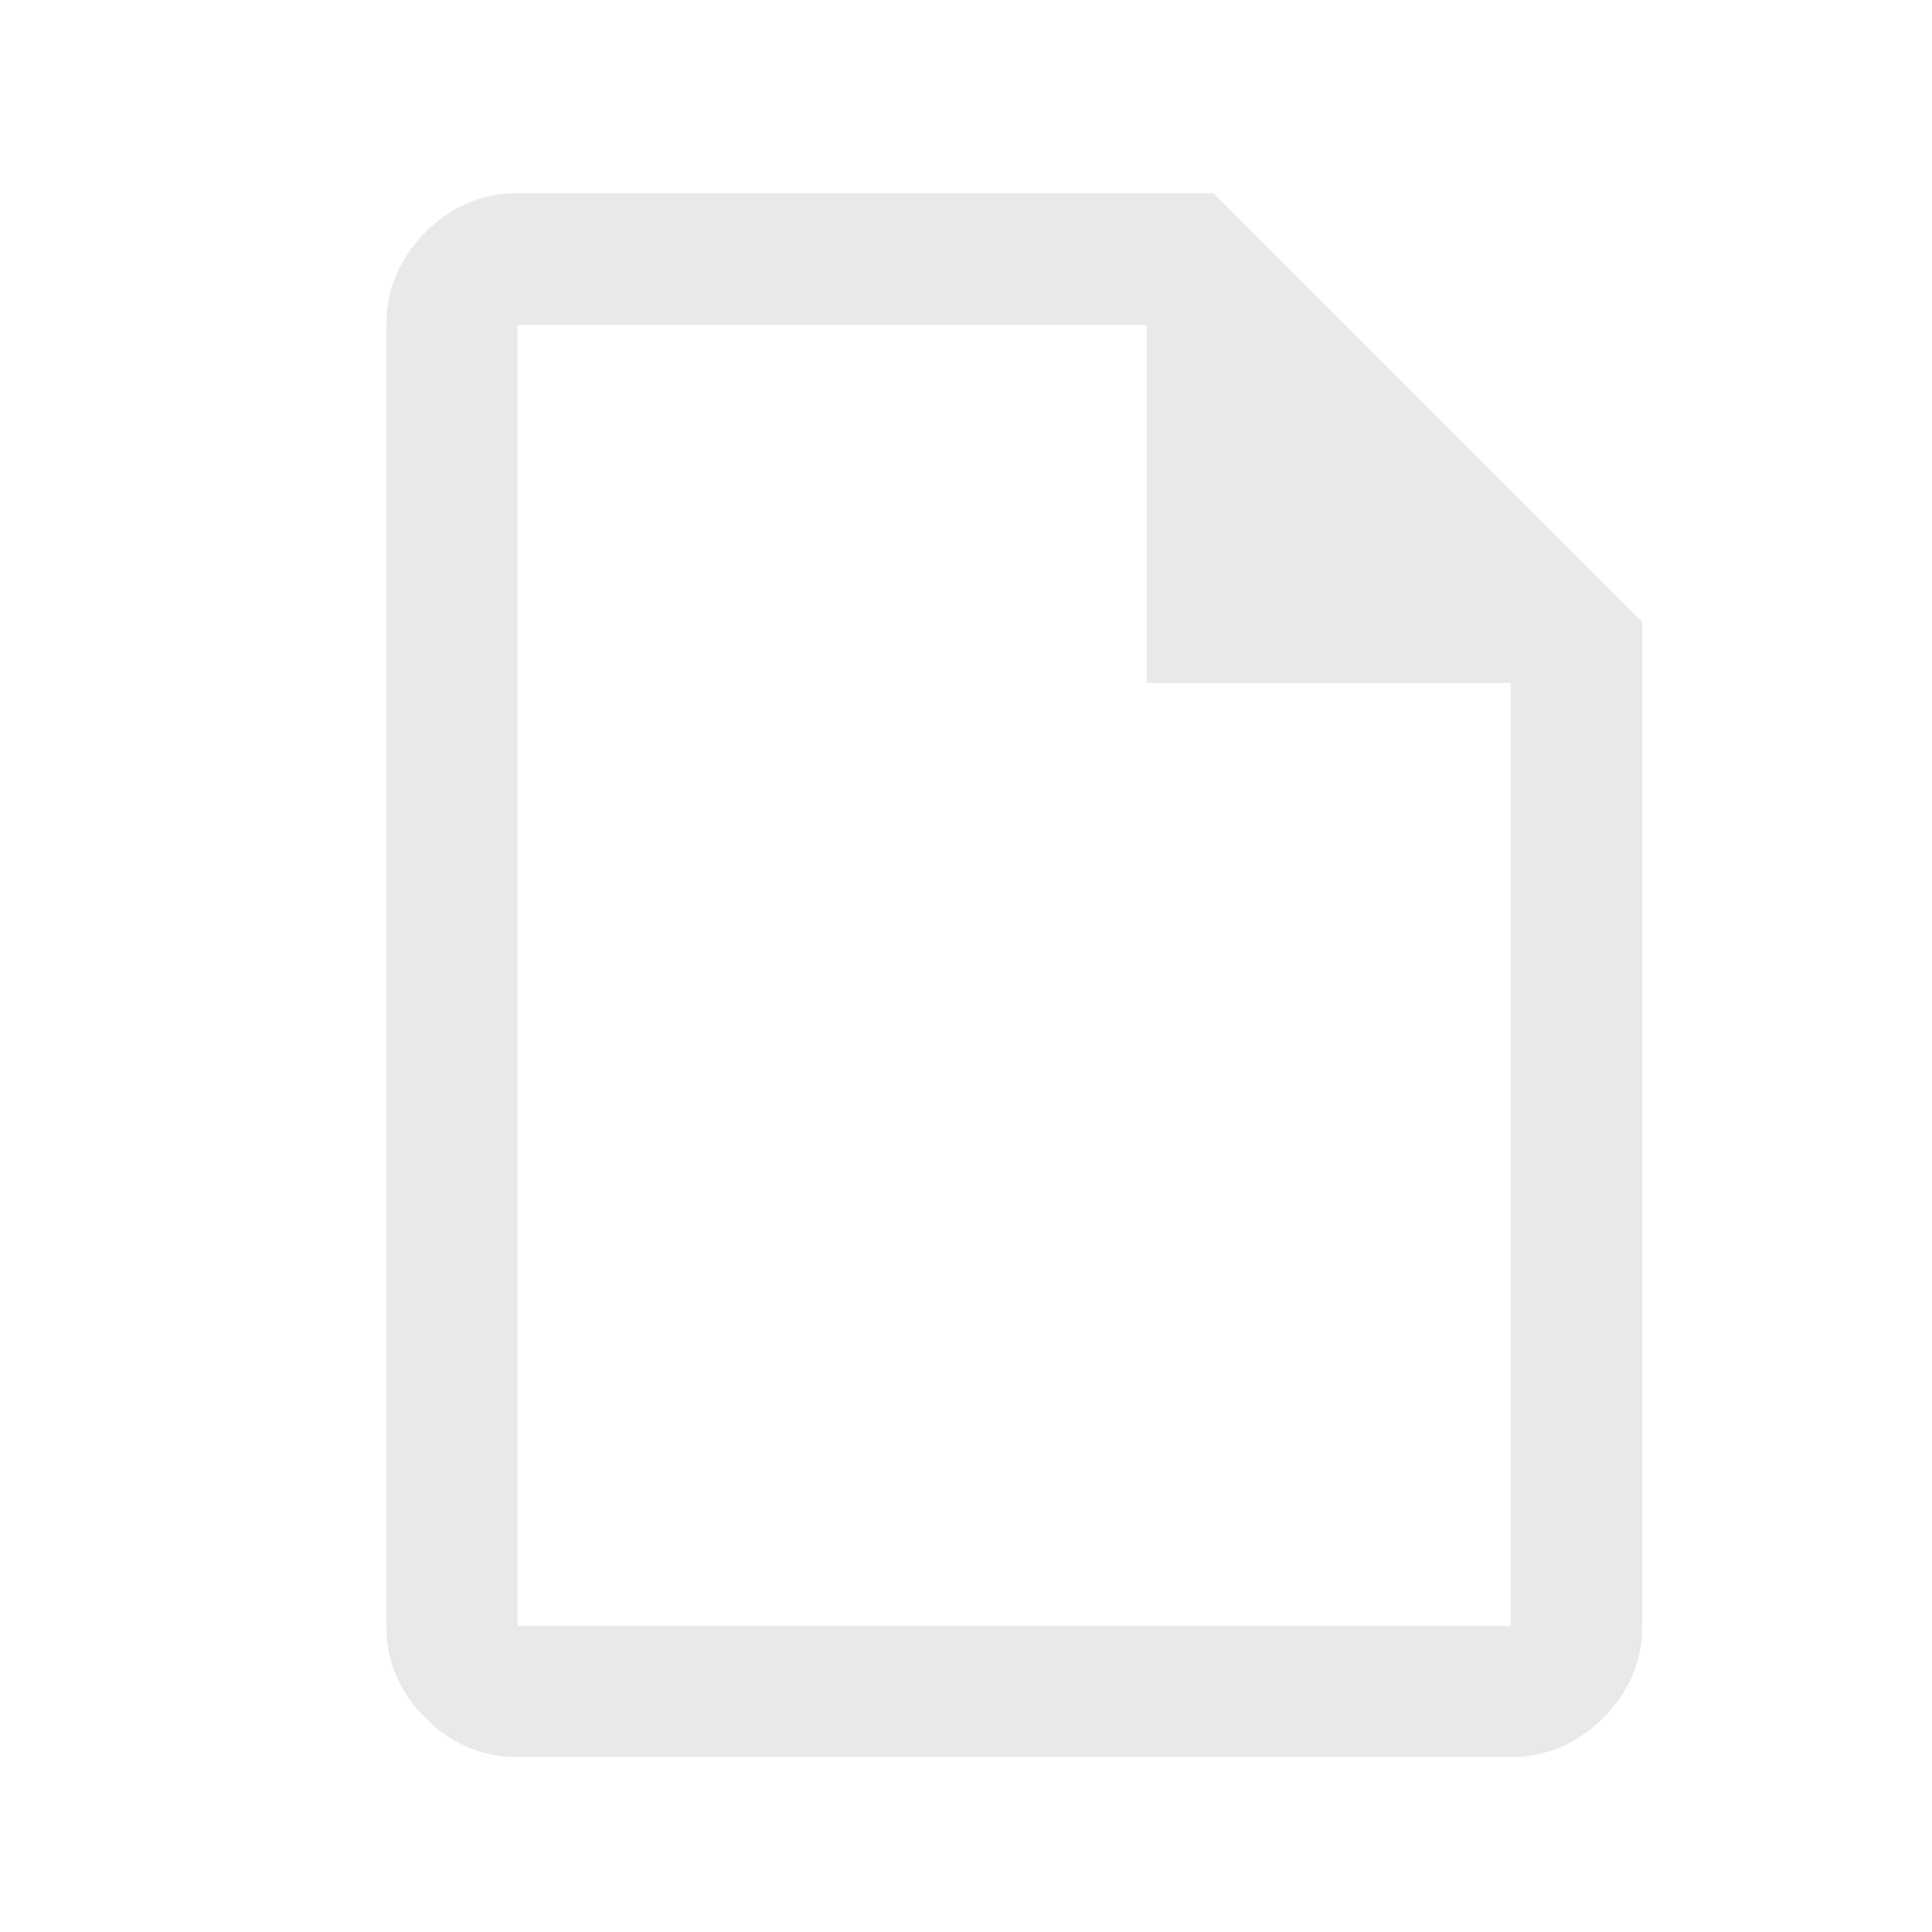 <svg width="20" height="20" viewBox="0 0 20 20" fill="none" xmlns="http://www.w3.org/2000/svg">
<path d="M5.358 18.189C4.991 18.189 4.673 18.055 4.404 17.785C4.135 17.516 4 17.198 4 16.831V3.363C4 2.995 4.135 2.676 4.404 2.405C4.673 2.135 4.991 2 5.358 2H12.563L17 6.437V16.831C17 17.198 16.865 17.516 16.595 17.785C16.324 18.055 16.005 18.189 15.637 18.189H5.358ZM11.87 7.07V3.363H5.358V16.831H15.637V7.07H11.87Z" fill="#EAE9E8"/>
</svg>

